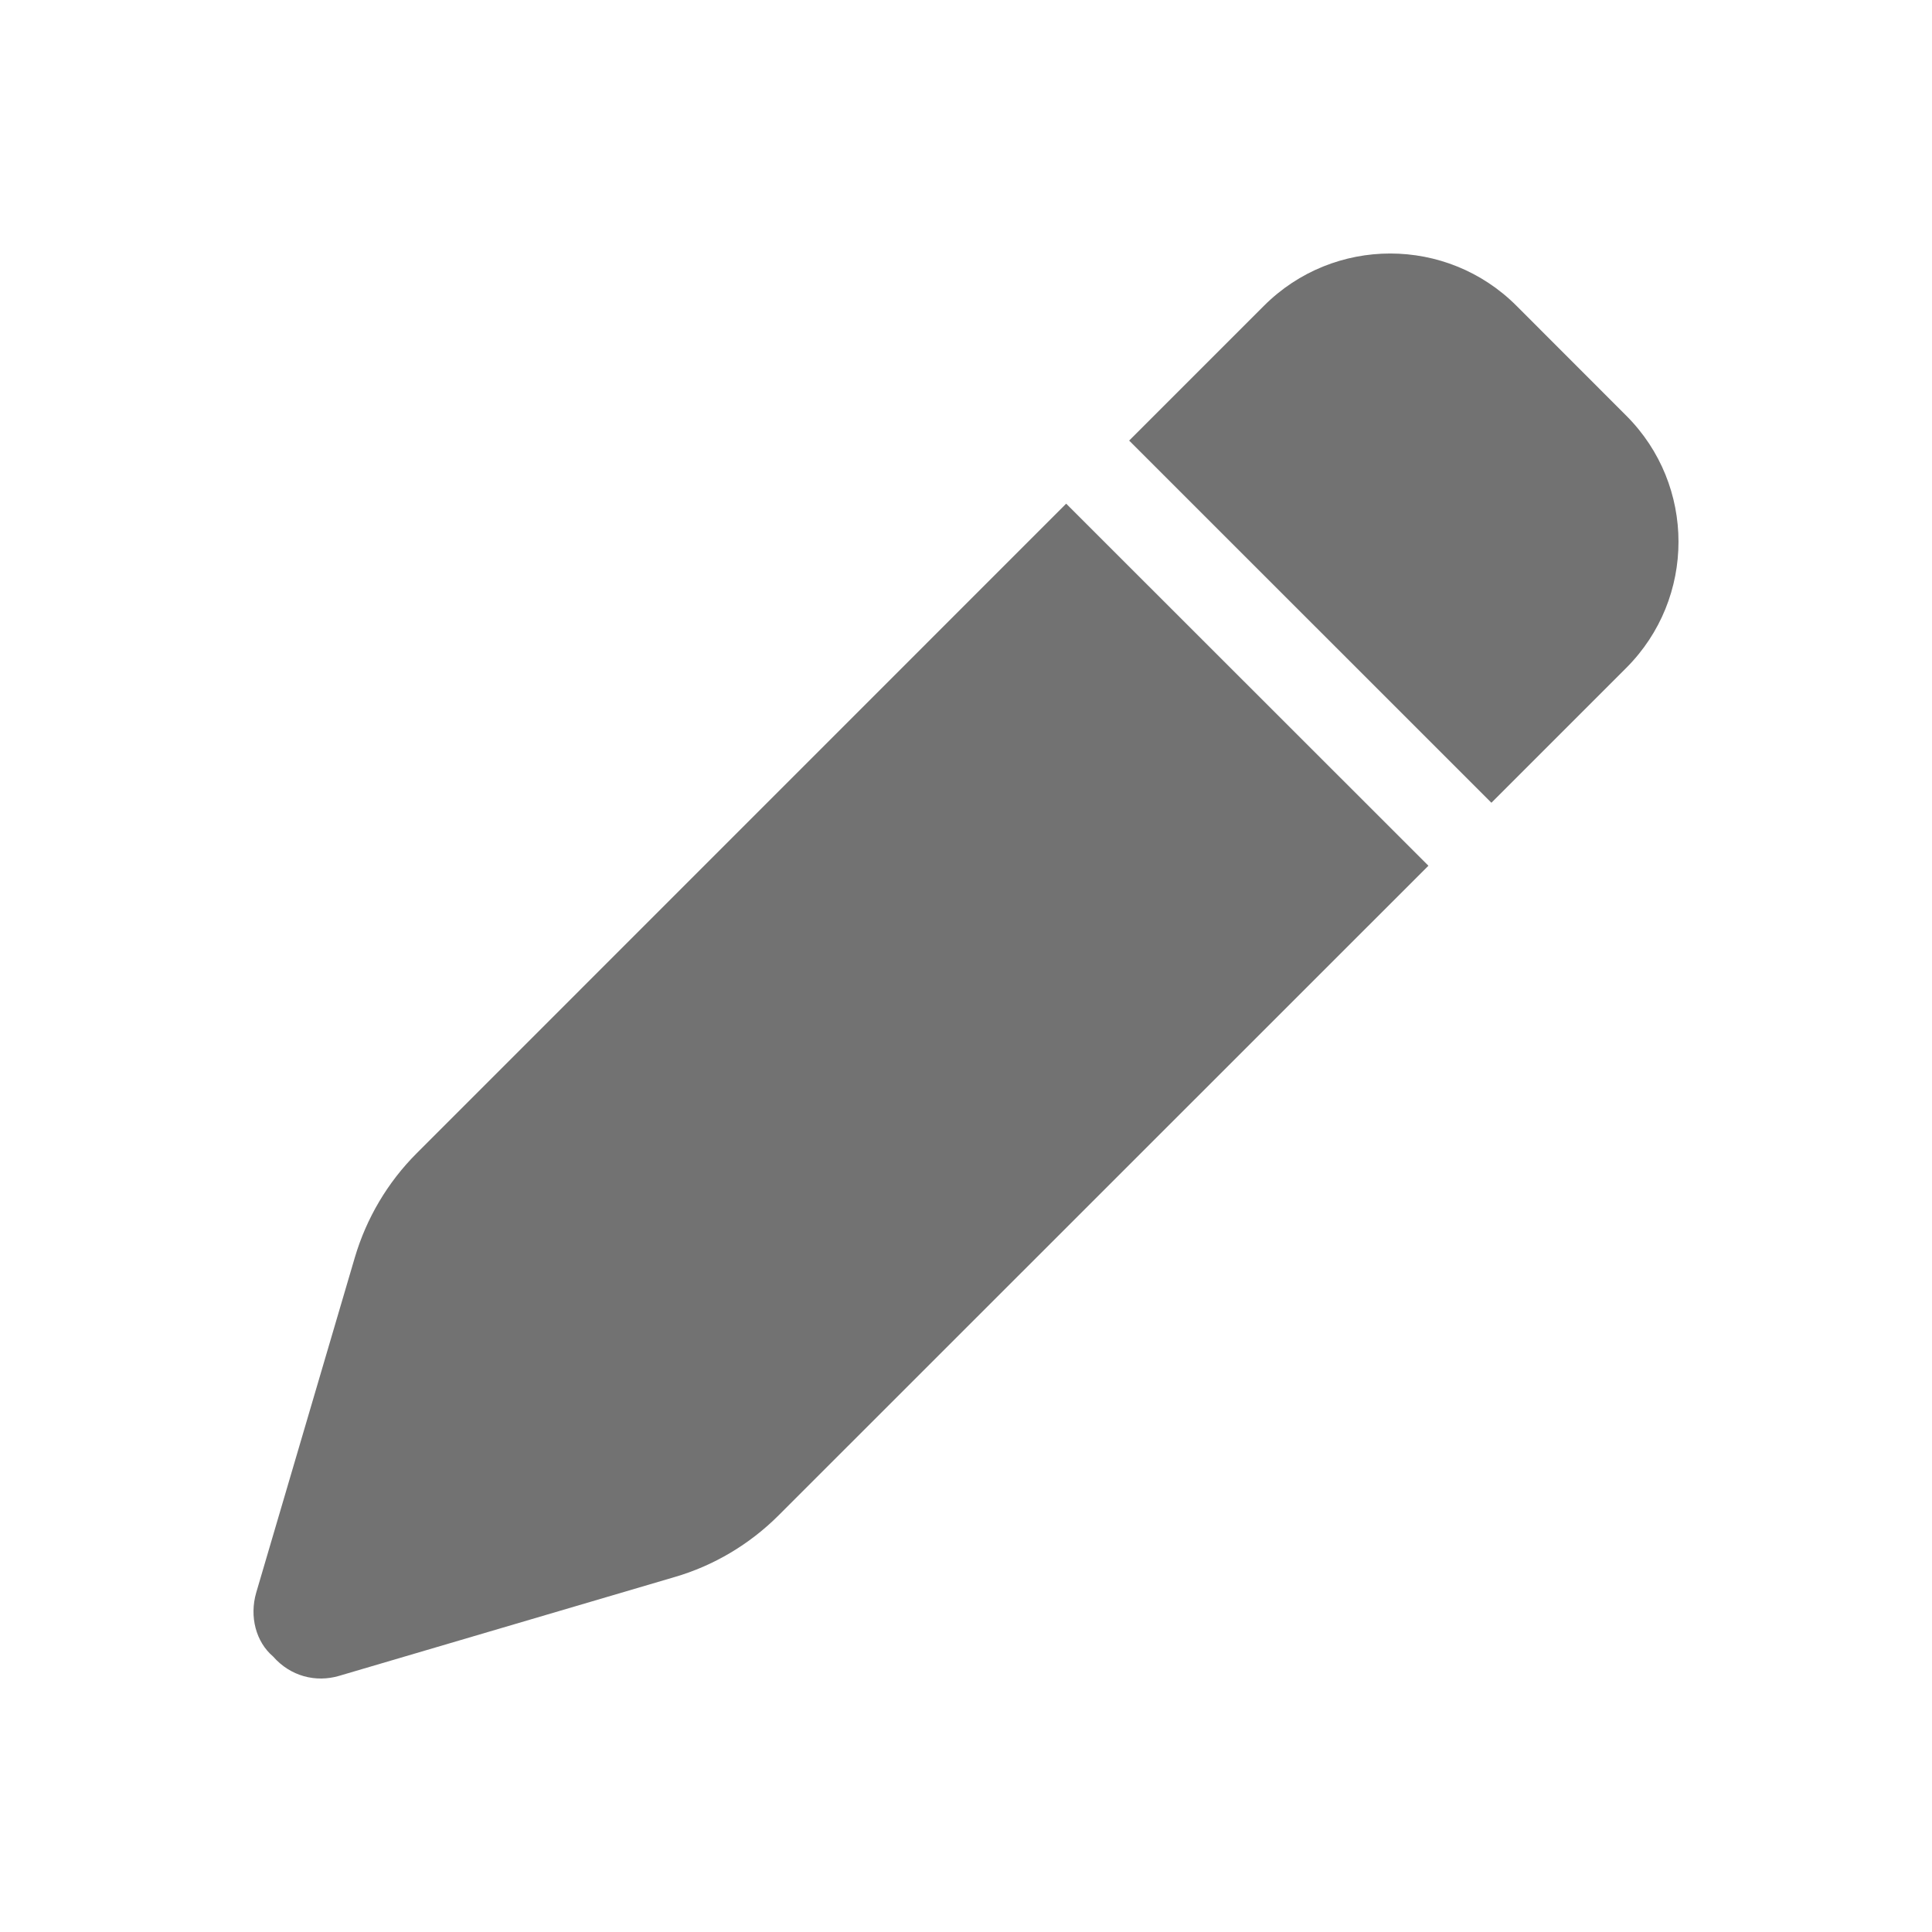 <svg width="20" height="20" viewBox="0 0 20 20" fill="none" xmlns="http://www.w3.org/2000/svg">
<path d="M13.085 3.165C13.806 2.444 14.977 2.444 15.698 3.165L16.835 4.303C17.556 5.023 17.556 6.193 16.835 6.914L15.439 8.31L11.689 4.561L13.085 3.165ZM14.787 8.962L8.061 15.686C7.761 15.986 7.389 16.208 6.982 16.326L3.512 17.348C3.269 17.42 3.006 17.353 2.827 17.148C2.648 16.996 2.581 16.733 2.652 16.488L3.673 13.018C3.793 12.611 4.013 12.239 4.313 11.939L11.037 5.214L14.787 8.962Z" fill="#727272" />
</svg>
